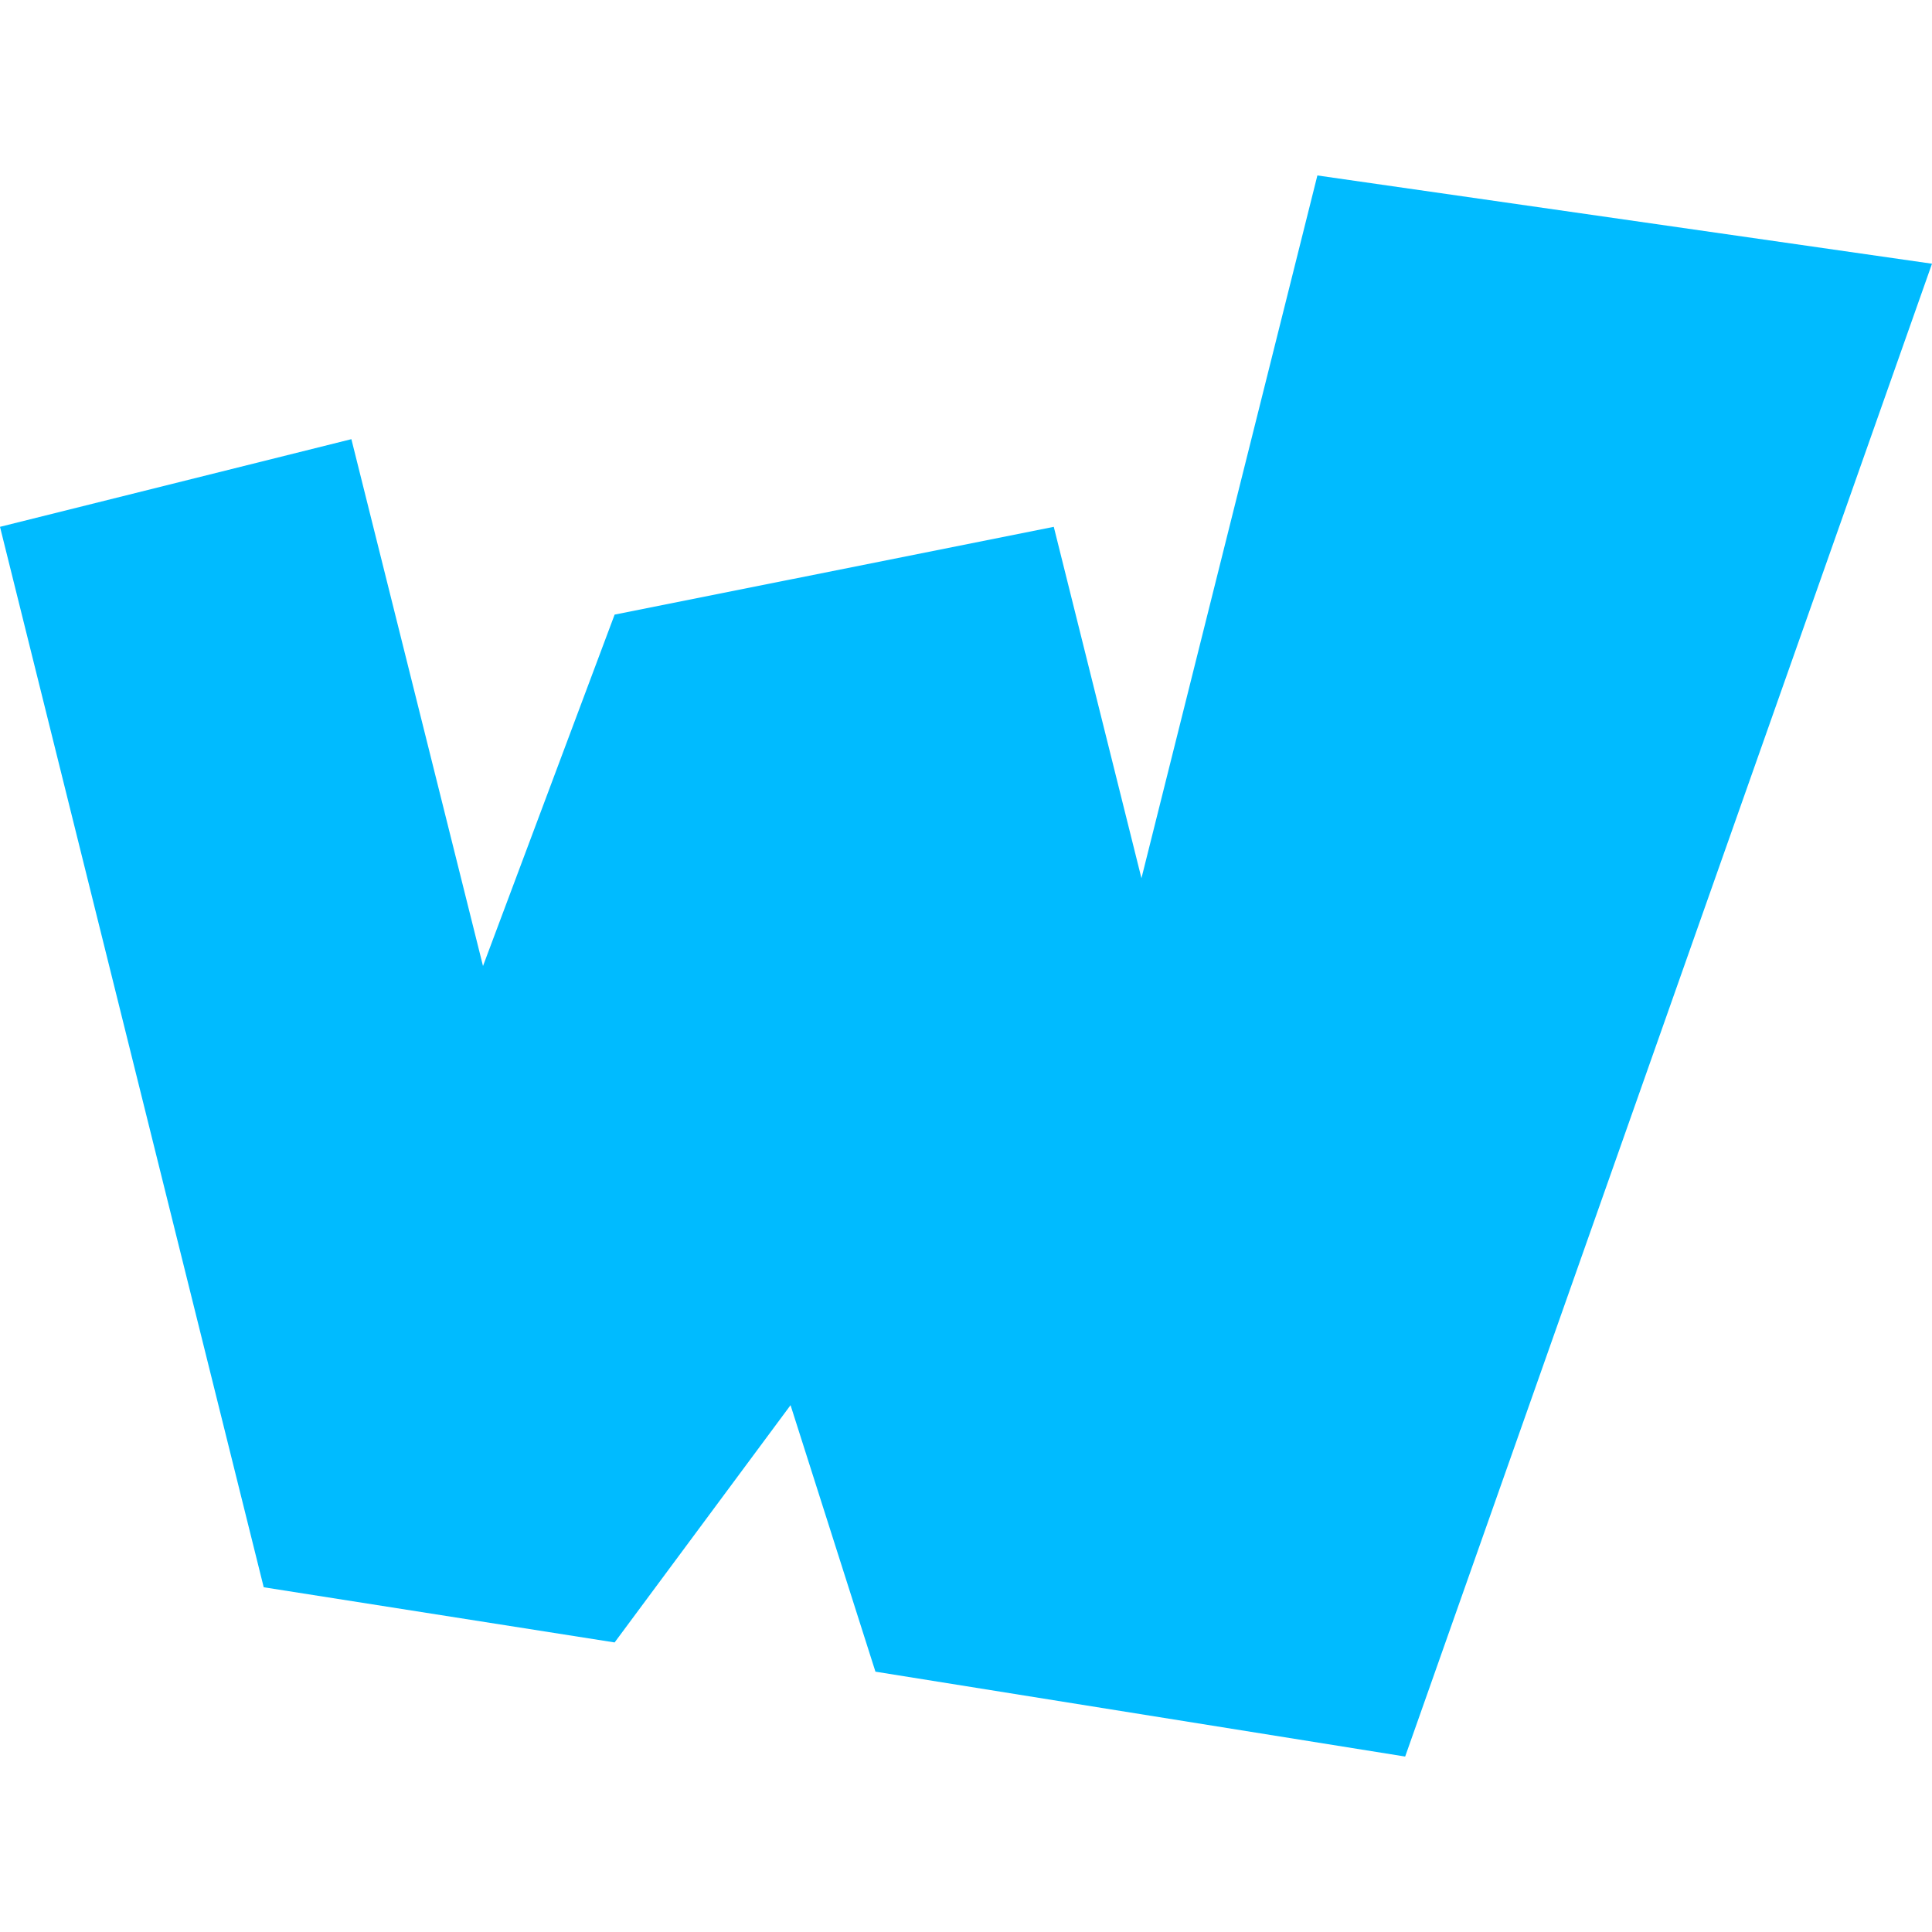 
<svg xmlns="http://www.w3.org/2000/svg" xmlns:xlink="http://www.w3.org/1999/xlink" width="16px" height="16px" viewBox="0 0 16 16" version="1.1">
<g id="surface1">
<path style=" stroke:none;fill-rule:nonzero;fill:#00bbff;fill-opacity:1;" d="M 10.91 1.453 L 9.453 7.273 L 8.727 4.363 L 5.09 5.09 L 4 8 L 2.91 3.637 L 0 4.363 L 2.184 13.145 L 5.09 13.602 L 6.547 11.637 L 7.25 13.844 L 11.637 14.547 L 16 2.184 Z M 10.91 1.453 "/>
</g>
</svg>
